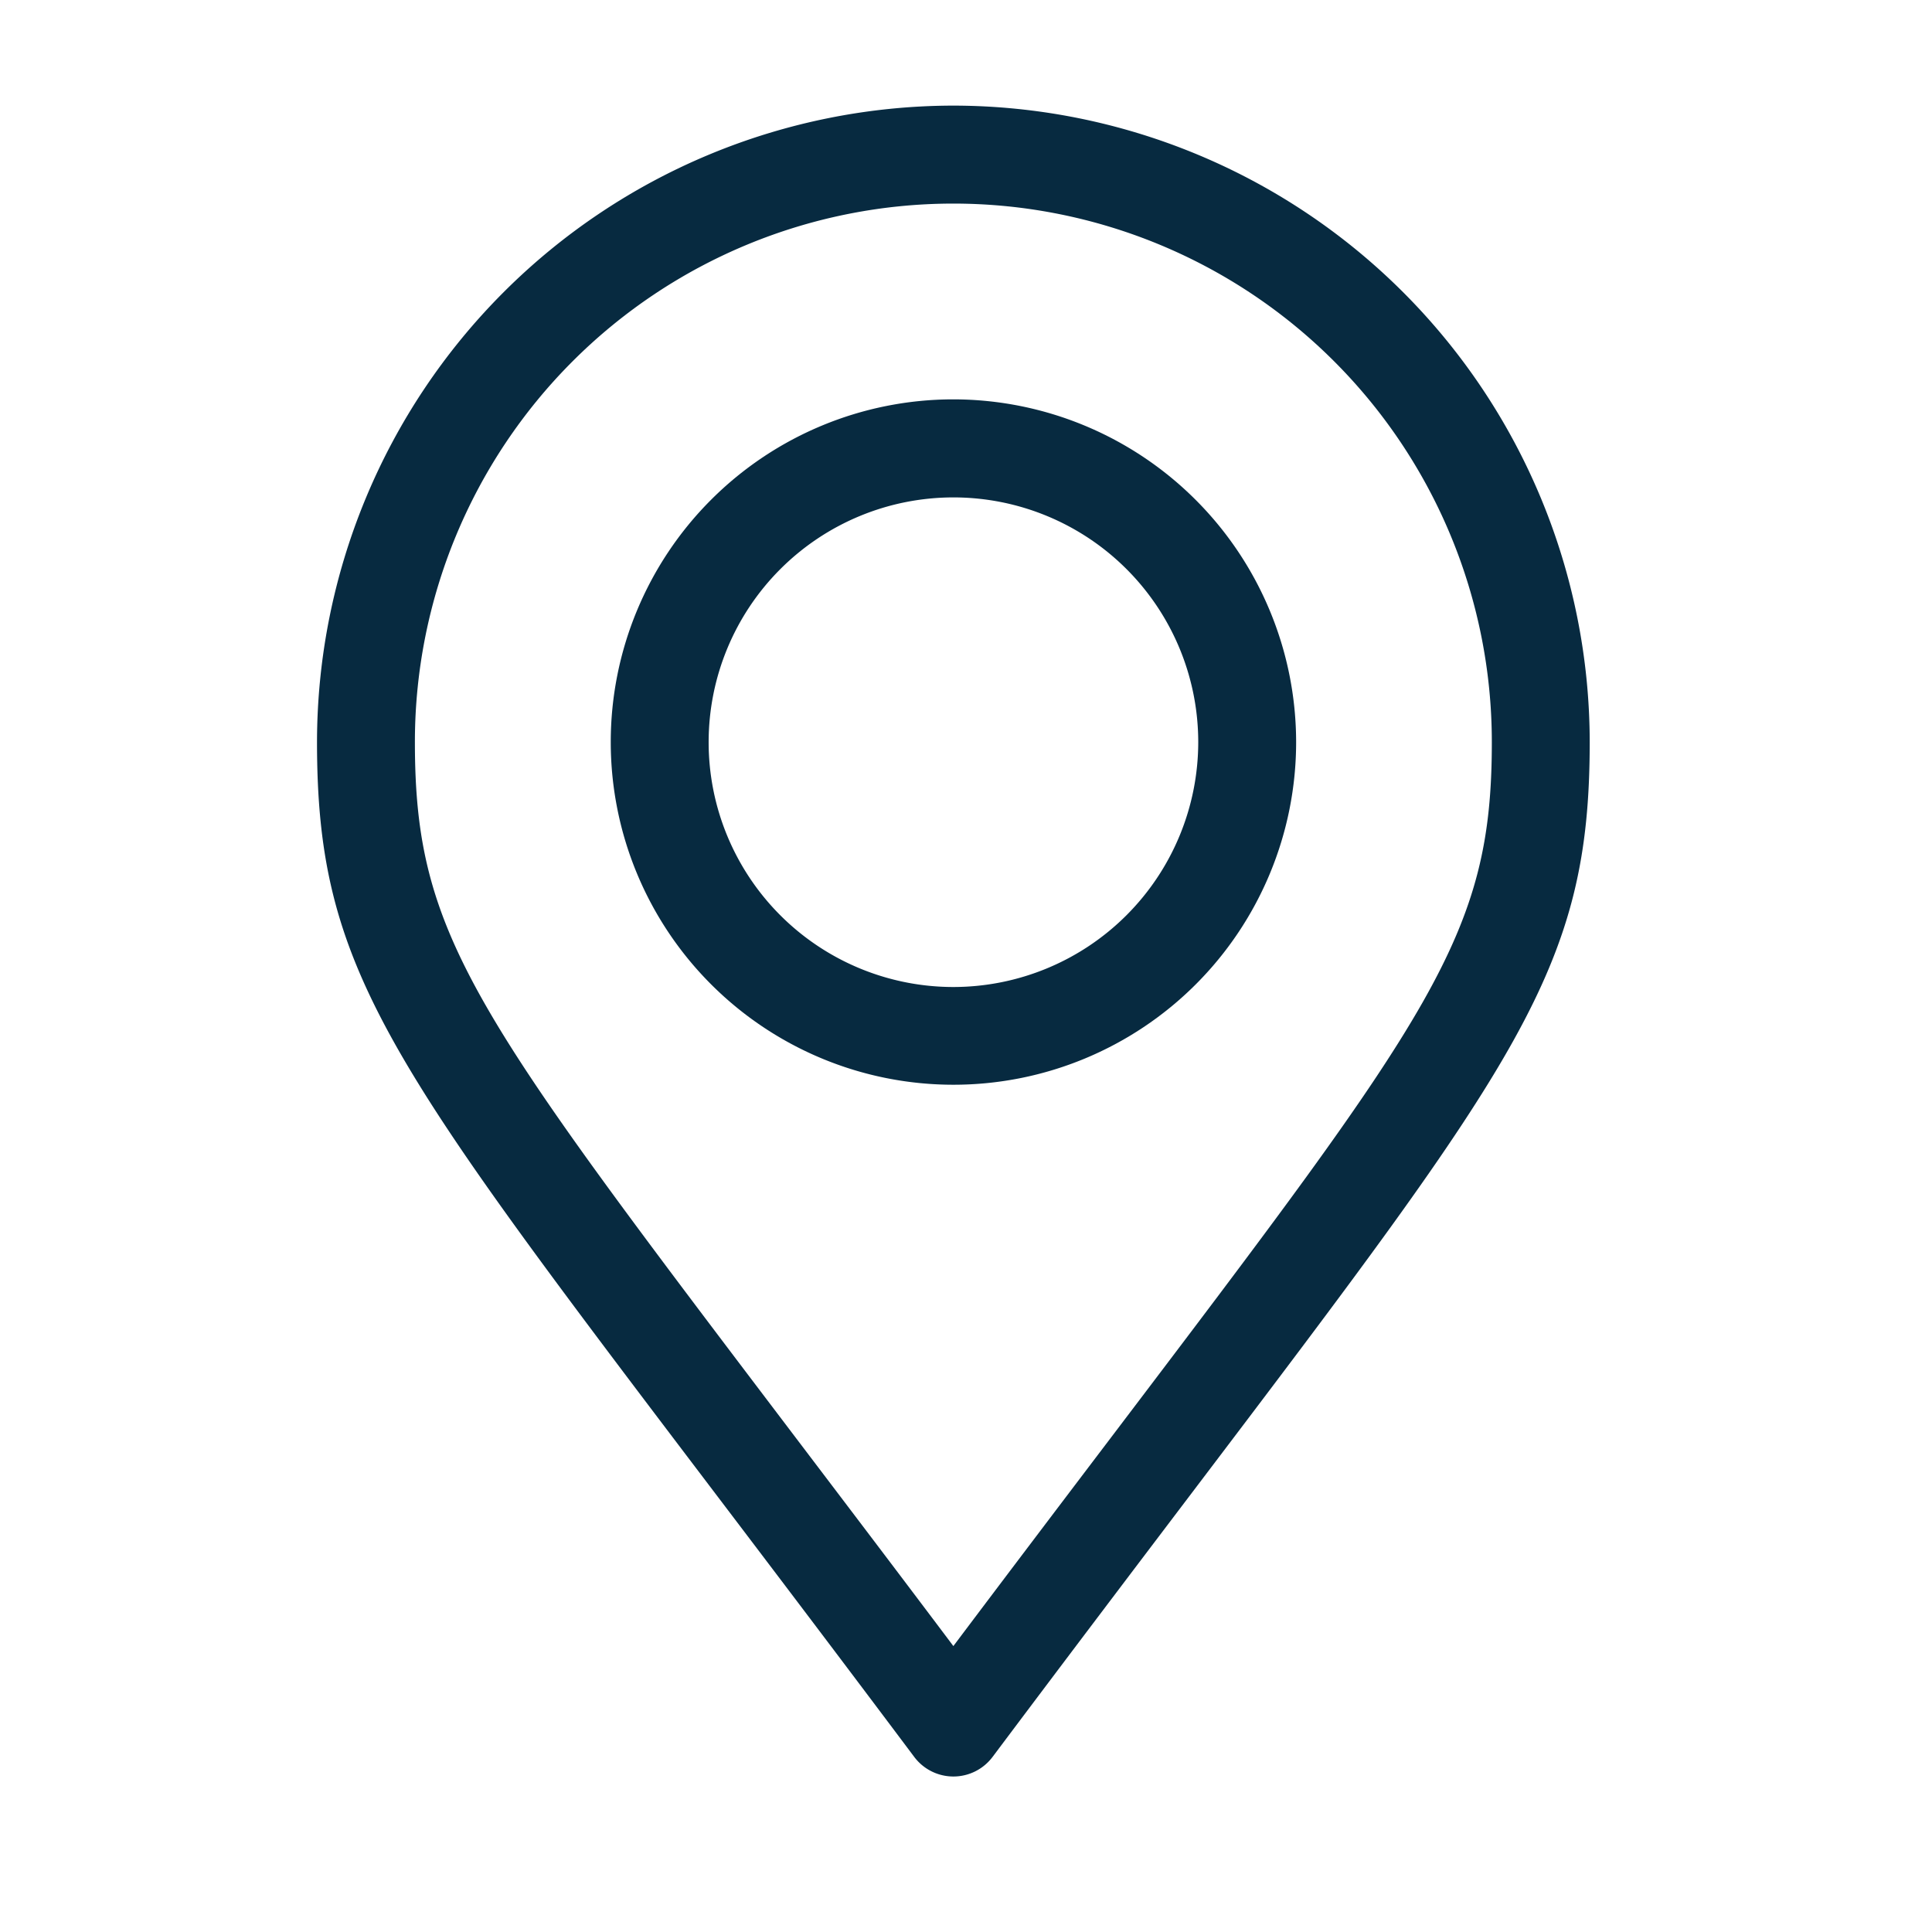 <svg xmlns="http://www.w3.org/2000/svg" width="24" height="24" viewBox="0 0 24 24">
  <g id="contactos_morada" transform="translate(-5539 -748)">
    <rect id="Rectangle_8088" data-name="Rectangle 8088" width="24" height="24" transform="translate(5539 748)" fill="none"/>
    <g id="pin" transform="translate(5542.938 749.312)">
      <g id="Group_10763" data-name="Group 10763" transform="translate(0)">
        <g id="Group_10762" data-name="Group 10762">
          <path id="Path_5864" data-name="Path 5864" d="M68.905,0A7.914,7.914,0,0,0,61,7.905c0,2.814.856,3.942,4.97,9.365.714.941,1.523,2.008,2.449,3.243a.608.608,0,0,0,.973,0c.921-1.228,1.726-2.291,2.437-3.229,4.123-5.439,4.981-6.57,4.981-9.379A7.914,7.914,0,0,0,68.905,0ZM70.86,16.55c-.584.77-1.232,1.625-1.955,2.586-.728-.968-1.38-1.826-1.967-2.6-4-5.275-4.722-6.225-4.722-8.63a6.689,6.689,0,0,1,13.378,0C75.595,10.306,74.872,11.259,70.86,16.55Z" transform="translate(-61)" fill="#072a40"/>
        </g>
      </g>
      <g id="Group_10765" data-name="Group 10765" transform="translate(3.649 3.649)">
        <g id="Group_10764" data-name="Group 10764">
          <path id="Path_5865" data-name="Path 5865" d="M155.257,90a4.257,4.257,0,1,0,4.257,4.257A4.262,4.262,0,0,0,155.257,90Zm0,7.3a3.041,3.041,0,1,1,3.041-3.041A3.044,3.044,0,0,1,155.257,97.3Z" transform="translate(-151 -90)" fill="#072a40"/>
        </g>
      </g>
    </g>
  </g>
</svg>
